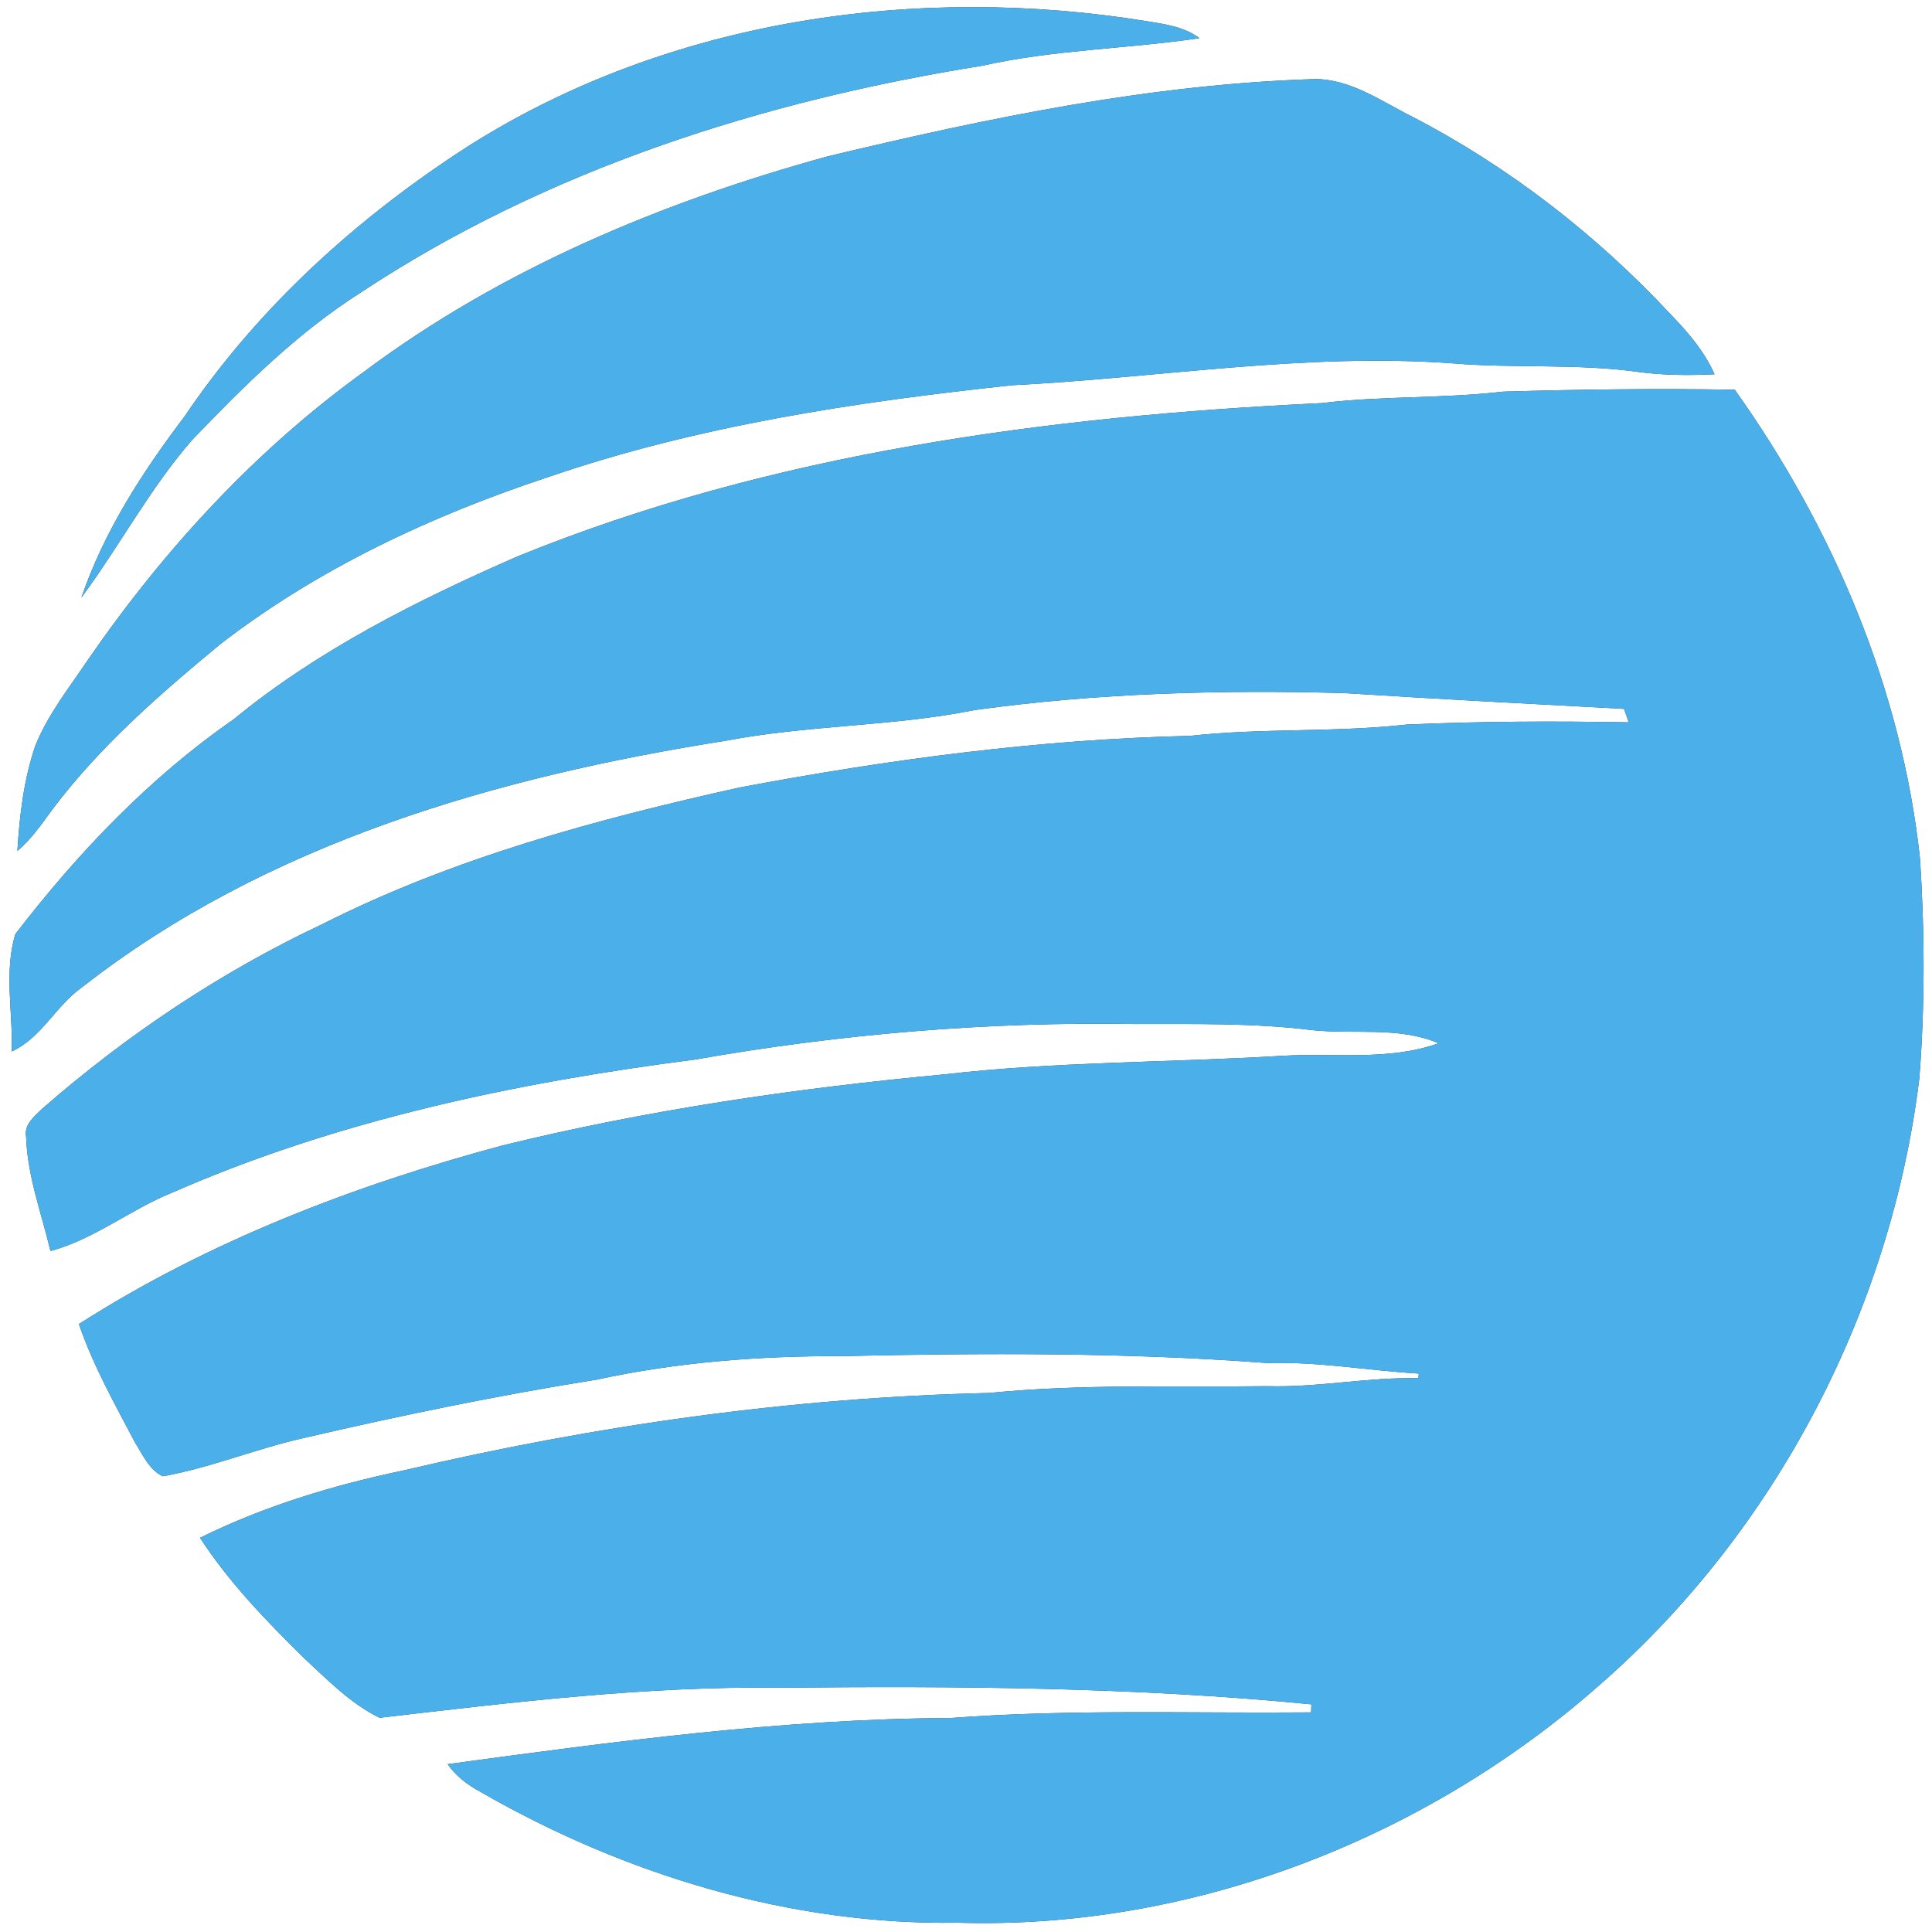 <?xml version="1.0" encoding="UTF-8" ?>
<!DOCTYPE svg PUBLIC "-//W3C//DTD SVG 1.1//EN" "http://www.w3.org/Graphics/SVG/1.1/DTD/svg11.dtd">
<svg width="250pt" height="250pt" viewBox="0 0 250 250" version="1.1" xmlns="http://www.w3.org/2000/svg">
<rect x="0" y="0" width="250" height="250" fill="#333333" stroke="none"/>
<g id="#fefffeff">
<path fill="#fefffe" opacity="1.00" d=" M 0.00 0.00 L 250.00 0.00 L 250.00 250.00 L 0.00 250.00 L 0.00 0.00 M 60.80 18.78 C 46.42 28.00 33.44 39.70 23.86 53.92 C 18.43 61.09 13.46 68.76 10.53 77.33 C 15.48 70.65 19.39 63.20 24.88 56.91 C 31.58 49.93 38.52 43.03 46.73 37.82 C 70.79 21.91 98.83 13.02 127.14 8.50 C 136.38 6.42 145.89 6.33 155.22 4.94 C 153.29 3.50 150.87 3.14 148.56 2.77 C 118.67 -2.11 86.66 2.47 60.80 18.78 M 107.08 20.24 C 85.74 26.11 64.89 34.80 47.08 48.12 C 33.05 58.25 21.19 71.15 11.39 85.37 C 8.97 88.97 6.22 92.42 4.58 96.47 C 3.08 100.85 2.53 105.50 2.25 110.11 C 4.05 108.60 5.38 106.65 6.76 104.77 C 12.89 96.61 20.63 89.87 28.45 83.40 C 41.07 73.63 55.75 66.76 70.85 61.76 C 90.26 55.09 110.64 52.02 130.98 49.85 C 149.98 48.89 168.93 45.62 188.00 47.02 C 196.00 47.69 204.08 47.01 212.06 48.14 C 215.30 48.57 218.59 48.59 221.86 48.43 C 220.56 45.49 218.46 43.04 216.26 40.76 C 206.63 30.42 195.32 21.62 182.77 15.11 C 178.77 13.12 174.84 10.26 170.20 10.23 C 148.83 10.89 127.81 15.27 107.08 20.24 M 194.47 50.68 C 186.68 51.59 178.82 51.21 171.05 52.16 C 135.72 53.85 99.97 58.56 66.99 71.99 C 54.03 77.66 41.19 84.08 30.21 93.10 C 19.31 100.66 10.04 110.40 1.99 120.87 C 0.50 125.71 1.69 131.04 1.52 136.06 C 5.40 134.29 7.22 130.13 10.63 127.74 C 34.46 109.08 64.39 100.50 93.87 95.86 C 104.54 93.81 115.48 94.02 126.13 91.88 C 141.97 89.68 158.01 89.24 173.99 89.69 C 186.04 90.46 198.09 91.08 210.15 91.73 C 210.30 92.17 210.61 93.04 210.76 93.47 C 201.17 93.30 191.57 93.33 181.99 93.76 C 172.69 94.80 163.30 94.19 153.99 95.22 C 134.41 95.67 114.94 98.28 95.71 101.90 C 77.18 106.02 58.67 111.01 41.66 119.61 C 28.54 125.79 16.39 133.93 5.47 143.46 C 4.46 144.46 3.09 145.48 3.38 147.10 C 3.54 152.17 5.37 156.99 6.53 161.88 C 12.25 160.35 16.91 156.47 22.36 154.29 C 43.78 144.91 66.88 140.07 89.98 137.10 C 108.79 133.79 127.90 132.18 147.00 132.51 C 154.55 132.52 162.13 132.36 169.64 133.28 C 175.14 133.90 180.93 132.77 186.15 135.00 C 179.64 137.33 172.57 136.20 165.79 136.63 C 151.27 137.50 136.70 137.36 122.23 139.02 C 102.96 140.82 83.75 143.62 64.95 148.24 C 45.78 153.40 26.99 160.61 10.21 171.33 C 12.04 176.68 14.83 181.63 17.45 186.62 C 18.46 188.20 19.28 190.19 21.07 191.03 C 27.23 189.93 33.06 187.49 39.16 186.11 C 51.77 183.18 64.46 180.55 77.25 178.52 C 87.66 176.25 98.34 175.45 108.99 175.48 C 127.33 175.08 145.70 174.99 164.01 176.38 C 170.58 176.17 177.06 177.36 183.59 177.74 C 183.58 177.89 183.56 178.19 183.54 178.34 C 177.00 178.19 170.54 179.56 164.00 179.37 C 152.00 179.52 139.96 179.06 128.00 180.25 C 102.48 180.83 77.08 184.43 52.24 190.27 C 43.16 192.17 34.21 194.88 25.88 198.99 C 29.65 204.79 34.49 209.78 39.40 214.61 C 42.42 217.41 45.37 220.45 49.12 222.28 C 66.33 220.28 83.63 218.16 101.01 218.39 C 123.92 218.16 146.87 218.31 169.69 220.54 C 169.68 220.80 169.67 221.32 169.66 221.58 C 154.11 221.72 138.53 221.14 123.01 222.31 C 101.19 222.42 79.51 225.35 57.93 228.28 C 58.99 229.84 60.52 230.97 62.16 231.86 C 80.86 242.62 102.34 249.14 124.00 248.80 C 154.24 249.70 184.42 237.96 207.01 218.01 C 229.80 198.11 244.68 169.56 248.36 139.56 C 249.10 130.10 249.06 120.58 248.45 111.12 C 246.09 89.19 237.21 68.32 224.48 50.43 C 214.48 50.26 204.46 50.38 194.47 50.68 Z" />
</g>
<g id="#4bb0eaff">
<path fill="#4bb0ea" opacity="1.00" d=" M 60.80 18.78 C 86.66 2.47 118.67 -2.11 148.56 2.77 C 150.87 3.14 153.29 3.50 155.22 4.94 C 145.89 6.33 136.38 6.42 127.14 8.50 C 98.83 13.02 70.79 21.91 46.73 37.82 C 38.52 43.03 31.58 49.93 24.88 56.91 C 19.39 63.20 15.48 70.65 10.53 77.33 C 13.46 68.76 18.43 61.09 23.86 53.92 C 33.44 39.70 46.42 28.00 60.80 18.78 Z" />
<path fill="#4bb0ea" opacity="1.00" d=" M 107.08 20.24 C 127.81 15.27 148.83 10.89 170.20 10.23 C 174.84 10.26 178.77 13.12 182.77 15.11 C 195.32 21.62 206.63 30.42 216.26 40.76 C 218.46 43.04 220.56 45.49 221.86 48.43 C 218.59 48.59 215.30 48.57 212.06 48.14 C 204.08 47.01 196.00 47.69 188.00 47.02 C 168.93 45.62 149.98 48.89 130.98 49.85 C 110.64 52.02 90.26 55.09 70.85 61.76 C 55.75 66.76 41.07 73.63 28.45 83.40 C 20.63 89.87 12.89 96.61 6.76 104.77 C 5.38 106.65 4.05 108.60 2.25 110.11 C 2.53 105.50 3.08 100.85 4.58 96.47 C 6.22 92.42 8.97 88.97 11.39 85.37 C 21.19 71.15 33.05 58.25 47.08 48.12 C 64.89 34.80 85.74 26.11 107.08 20.24 Z" />
<path fill="#4bb0ea" opacity="1.00" d=" M 194.47 50.68 C 204.46 50.38 214.48 50.26 224.48 50.43 C 237.21 68.32 246.09 89.19 248.45 111.12 C 249.06 120.58 249.10 130.10 248.36 139.56 C 244.68 169.56 229.80 198.11 207.01 218.01 C 184.42 237.96 154.24 249.70 124.00 248.80 C 102.34 249.14 80.86 242.62 62.16 231.86 C 60.52 230.97 58.99 229.84 57.93 228.28 C 79.51 225.35 101.19 222.42 123.01 222.31 C 138.53 221.14 154.11 221.72 169.66 221.58 C 169.67 221.32 169.68 220.80 169.69 220.54 C 146.87 218.31 123.92 218.16 101.01 218.39 C 83.63 218.16 66.33 220.28 49.12 222.28 C 45.37 220.45 42.42 217.41 39.40 214.61 C 34.49 209.78 29.65 204.79 25.88 198.99 C 34.21 194.88 43.16 192.17 52.24 190.27 C 77.08 184.43 102.48 180.83 128.00 180.25 C 139.96 179.06 152.00 179.52 164.00 179.37 C 170.54 179.56 177.00 178.19 183.54 178.34 C 183.56 178.19 183.58 177.89 183.59 177.74 C 177.06 177.36 170.58 176.17 164.01 176.38 C 145.70 174.99 127.33 175.08 108.99 175.48 C 98.34 175.45 87.66 176.25 77.25 178.52 C 64.46 180.55 51.77 183.18 39.16 186.11 C 33.06 187.49 27.23 189.93 21.07 191.03 C 19.28 190.19 18.46 188.20 17.45 186.62 C 14.83 181.63 12.04 176.68 10.21 171.33 C 26.99 160.61 45.78 153.40 64.95 148.24 C 83.75 143.62 102.96 140.82 122.23 139.02 C 136.70 137.36 151.27 137.50 165.79 136.63 C 172.57 136.20 179.64 137.33 186.15 135.00 C 180.93 132.77 175.14 133.90 169.64 133.28 C 162.13 132.36 154.55 132.52 147.00 132.51 C 127.90 132.18 108.79 133.79 89.98 137.10 C 66.88 140.07 43.78 144.91 22.36 154.29 C 16.91 156.47 12.25 160.35 6.53 161.88 C 5.37 156.99 3.54 152.17 3.38 147.10 C 3.09 145.48 4.46 144.46 5.47 143.46 C 16.39 133.93 28.54 125.79 41.66 119.61 C 58.67 111.01 77.18 106.02 95.71 101.90 C 114.94 98.28 134.41 95.67 153.99 95.22 C 163.30 94.19 172.69 94.80 181.99 93.76 C 191.57 93.33 201.17 93.30 210.76 93.47 C 210.61 93.04 210.30 92.17 210.15 91.73 C 198.09 91.08 186.04 90.46 173.99 89.69 C 158.01 89.24 141.97 89.68 126.13 91.88 C 115.48 94.02 104.54 93.81 93.87 95.86 C 64.39 100.50 34.46 109.08 10.63 127.74 C 7.22 130.13 5.40 134.29 1.52 136.06 C 1.69 131.04 0.50 125.71 1.99 120.87 C 10.04 110.40 19.31 100.66 30.21 93.10 C 41.19 84.08 54.03 77.66 66.99 71.99 C 99.97 58.56 135.72 53.85 171.05 52.16 C 178.82 51.21 186.68 51.59 194.47 50.68 Z" />
</g>
</svg>
